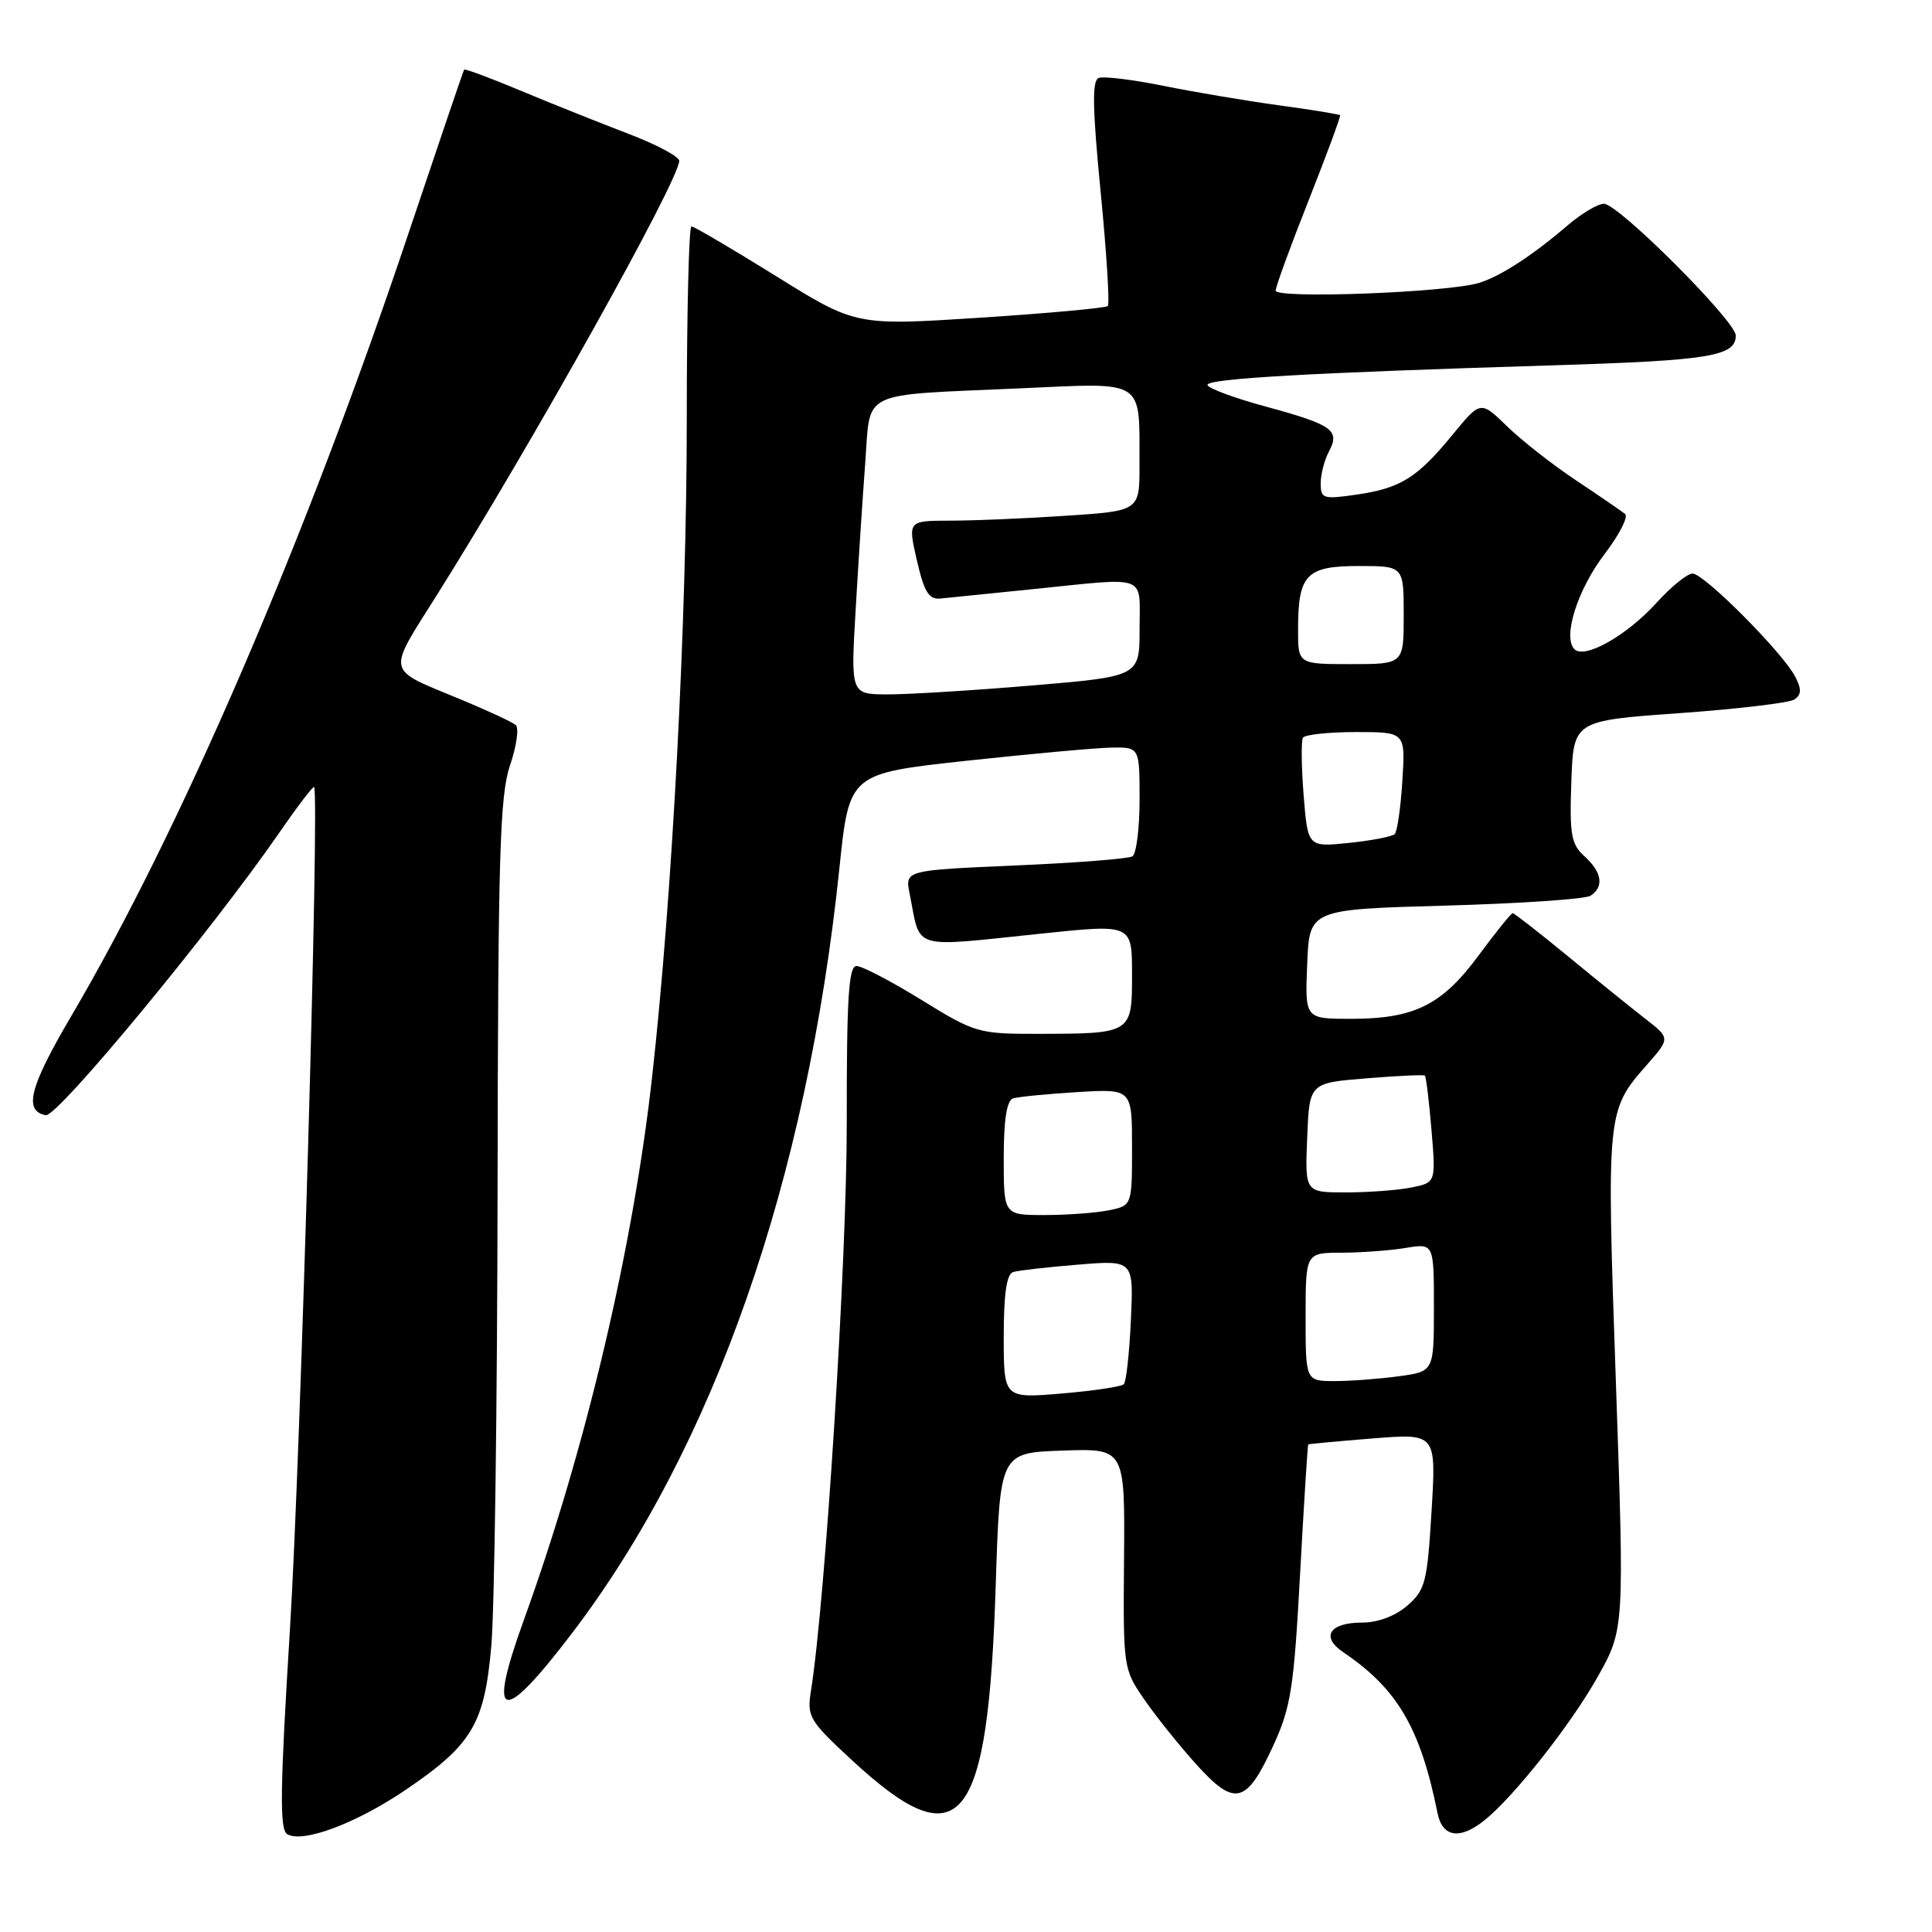 <?xml version="1.0" encoding="UTF-8" standalone="no"?>
<!DOCTYPE svg PUBLIC "-//W3C//DTD SVG 1.1//EN" "http://www.w3.org/Graphics/SVG/1.1/DTD/svg11.dtd" >
<svg xmlns="http://www.w3.org/2000/svg" xmlns:xlink="http://www.w3.org/1999/xlink" version="1.1" viewBox="0 0 256 256">
 <g >
 <path fill="currentColor"
d=" M 53.76 237.16 C 62.56 231.19 64.20 228.43 65.10 218.10 C 65.52 213.37 65.89 186.23 65.93 157.78 C 65.99 113.41 66.22 105.41 67.58 101.42 C 68.45 98.86 68.79 96.45 68.33 96.06 C 67.87 95.67 64.58 94.14 61.00 92.66 C 50.99 88.50 51.20 89.48 57.96 78.73 C 70.54 58.72 90.00 23.84 90.00 21.31 C 90.00 20.75 86.96 19.13 83.25 17.72 C 79.54 16.30 73.17 13.76 69.10 12.06 C 65.03 10.35 61.61 9.08 61.50 9.23 C 61.39 9.38 58.13 18.99 54.24 30.58 C 40.57 71.40 23.96 109.97 9.40 134.71 C 3.92 144.03 3.10 147.20 6.06 147.77 C 7.59 148.07 28.15 123.19 37.06 110.26 C 39.43 106.83 41.48 104.14 41.62 104.29 C 42.36 105.03 39.83 193.21 38.42 215.87 C 37.11 237.06 37.03 242.40 38.05 243.03 C 40.07 244.28 47.19 241.62 53.76 237.16 Z  M 196.66 241.23 C 200.61 238.07 208.10 228.58 211.70 222.19 C 215.24 215.87 215.24 215.87 214.11 183.04 C 212.87 147.40 212.89 147.16 218.19 141.13 C 221.32 137.57 221.32 137.57 218.06 135.03 C 216.26 133.64 211.65 129.91 207.81 126.75 C 203.96 123.59 200.65 121.00 200.44 121.00 C 200.23 121.00 198.20 123.52 195.93 126.59 C 191.06 133.19 187.41 135.00 178.99 135.00 C 172.91 135.00 172.91 135.00 173.21 127.75 C 173.50 120.50 173.50 120.50 191.50 120.00 C 201.40 119.72 210.06 119.14 210.75 118.69 C 212.57 117.51 212.28 115.57 209.96 113.47 C 208.18 111.85 207.96 110.61 208.21 103.56 C 208.50 95.50 208.50 95.50 222.50 94.50 C 230.20 93.95 237.06 93.14 237.75 92.69 C 238.70 92.07 238.74 91.35 237.89 89.69 C 236.29 86.54 225.80 76.00 224.28 76.00 C 223.57 76.00 221.42 77.75 219.49 79.88 C 215.58 84.20 209.98 87.38 208.62 86.02 C 207.03 84.43 209.03 78.11 212.62 73.41 C 214.57 70.85 215.79 68.47 215.33 68.10 C 214.87 67.73 211.96 65.73 208.85 63.66 C 205.74 61.59 201.61 58.36 199.69 56.48 C 196.18 53.08 196.18 53.08 192.49 57.58 C 187.78 63.33 185.61 64.68 179.75 65.54 C 175.32 66.18 175.00 66.08 175.00 64.05 C 175.00 62.85 175.49 60.95 176.09 59.83 C 177.60 57.00 176.57 56.28 167.67 53.86 C 163.45 52.71 160.00 51.42 160.00 51.00 C 160.00 50.16 173.67 49.39 206.00 48.40 C 226.52 47.77 230.00 47.20 230.00 44.46 C 230.00 42.56 214.44 27.00 212.53 27.00 C 211.73 27.00 209.59 28.27 207.78 29.81 C 203.07 33.85 198.88 36.58 196.00 37.48 C 191.87 38.76 168.99 39.63 169.03 38.50 C 169.05 37.95 171.02 32.55 173.42 26.50 C 175.81 20.45 177.68 15.39 177.57 15.27 C 177.46 15.14 173.79 14.54 169.43 13.95 C 165.07 13.35 158.19 12.19 154.14 11.37 C 150.09 10.55 146.24 10.08 145.59 10.33 C 144.69 10.67 144.75 14.24 145.84 25.42 C 146.63 33.47 147.05 40.28 146.79 40.55 C 146.52 40.81 138.90 41.51 129.85 42.10 C 113.40 43.16 113.40 43.16 102.82 36.58 C 96.99 32.96 91.96 30.00 91.62 30.00 C 91.28 30.00 91.00 41.52 91.00 55.61 C 91.00 82.29 89.10 118.52 86.43 142.50 C 83.89 165.39 77.60 192.05 69.38 214.75 C 64.52 228.19 66.43 228.69 75.78 216.43 C 94.59 191.74 106.92 156.46 111.23 115.00 C 112.53 102.50 112.53 102.50 128.02 100.81 C 136.53 99.89 145.19 99.10 147.25 99.06 C 151.00 99.00 151.00 99.00 151.00 105.94 C 151.00 109.76 150.57 113.15 150.05 113.47 C 149.53 113.79 142.53 114.34 134.51 114.68 C 119.91 115.32 119.91 115.32 120.53 118.41 C 122.06 126.03 120.39 125.53 138.25 123.68 C 150.00 122.46 150.00 122.46 150.00 129.11 C 150.00 136.97 150.01 136.97 137.45 136.99 C 129.66 137.00 129.18 136.86 122.11 132.50 C 118.09 130.02 114.22 128.00 113.49 128.00 C 112.45 128.00 112.18 132.24 112.20 148.75 C 112.22 166.82 109.37 212.06 107.45 224.09 C 106.91 227.46 107.24 228.01 112.86 233.21 C 127.29 246.57 130.92 242.16 131.94 210.00 C 132.50 192.50 132.50 192.50 140.78 192.21 C 149.06 191.92 149.06 191.92 148.94 206.53 C 148.82 221.03 148.84 221.16 151.66 225.24 C 153.22 227.50 156.33 231.37 158.57 233.85 C 163.62 239.44 165.17 239.05 168.72 231.29 C 171.06 226.20 171.45 223.65 172.27 208.53 C 172.78 199.16 173.27 191.45 173.35 191.39 C 173.43 191.33 177.28 190.97 181.90 190.60 C 190.31 189.93 190.31 189.93 189.69 200.21 C 189.12 209.66 188.86 210.68 186.48 212.75 C 184.89 214.13 182.58 215.00 180.50 215.00 C 176.16 215.00 174.96 216.88 177.99 218.93 C 185.16 223.77 188.21 228.97 190.48 240.25 C 191.13 243.45 193.43 243.81 196.66 241.23 Z  M 133.00 177.12 C 133.00 171.44 133.38 168.82 134.25 168.55 C 134.94 168.34 138.81 167.90 142.86 167.57 C 150.21 166.97 150.21 166.97 149.85 174.90 C 149.65 179.27 149.23 183.10 148.91 183.42 C 148.60 183.74 144.89 184.29 140.67 184.65 C 133.00 185.29 133.00 185.29 133.00 177.12 Z  M 173.00 174.50 C 173.00 166.00 173.00 166.00 177.75 165.99 C 180.36 165.98 184.19 165.70 186.25 165.36 C 190.00 164.74 190.00 164.74 190.00 173.23 C 190.00 181.73 190.00 181.73 185.36 182.36 C 182.81 182.71 178.98 183.00 176.86 183.00 C 173.00 183.00 173.00 183.00 173.00 174.50 Z  M 133.00 153.47 C 133.00 148.32 133.40 145.81 134.25 145.54 C 134.94 145.33 138.76 144.95 142.75 144.71 C 150.00 144.27 150.00 144.27 150.00 152.01 C 150.00 159.75 150.00 159.75 146.88 160.38 C 145.16 160.72 141.33 161.00 138.38 161.00 C 133.00 161.00 133.00 161.00 133.00 153.47 Z  M 173.21 150.75 C 173.50 143.50 173.50 143.50 181.00 142.89 C 185.12 142.55 188.63 142.39 188.80 142.52 C 188.96 142.65 189.36 145.90 189.68 149.73 C 190.26 156.70 190.26 156.70 187.01 157.35 C 185.22 157.71 181.31 158.00 178.33 158.00 C 172.91 158.00 172.91 158.00 173.21 150.75 Z  M 172.74 105.38 C 172.44 101.59 172.40 98.16 172.65 97.75 C 172.91 97.34 176.07 97.00 179.68 97.00 C 186.23 97.00 186.23 97.00 185.82 103.46 C 185.60 107.02 185.14 110.19 184.81 110.52 C 184.48 110.85 181.75 111.38 178.75 111.69 C 173.29 112.25 173.29 112.25 172.74 105.38 Z  M 113.38 80.75 C 113.74 74.56 114.31 65.81 114.65 61.30 C 115.38 51.57 113.62 52.42 135.11 51.46 C 151.94 50.71 150.96 50.08 150.99 61.60 C 151.00 67.70 151.00 67.70 141.25 68.34 C 135.89 68.70 128.98 68.99 125.89 68.99 C 120.29 69.00 120.29 69.00 121.49 74.25 C 122.46 78.45 123.08 79.46 124.60 79.31 C 125.64 79.20 131.19 78.64 136.92 78.06 C 152.32 76.49 151.00 76.00 151.00 83.32 C 151.00 89.63 151.00 89.63 136.75 90.83 C 128.91 91.49 120.30 92.02 117.61 92.01 C 112.72 92.00 112.72 92.00 113.38 80.75 Z  M 172.00 83.43 C 172.00 76.13 173.07 75.00 180.04 75.00 C 186.00 75.00 186.00 75.00 186.00 81.50 C 186.00 88.00 186.00 88.00 179.00 88.00 C 172.00 88.00 172.00 88.00 172.00 83.43 Z "/>
</g>
</svg>